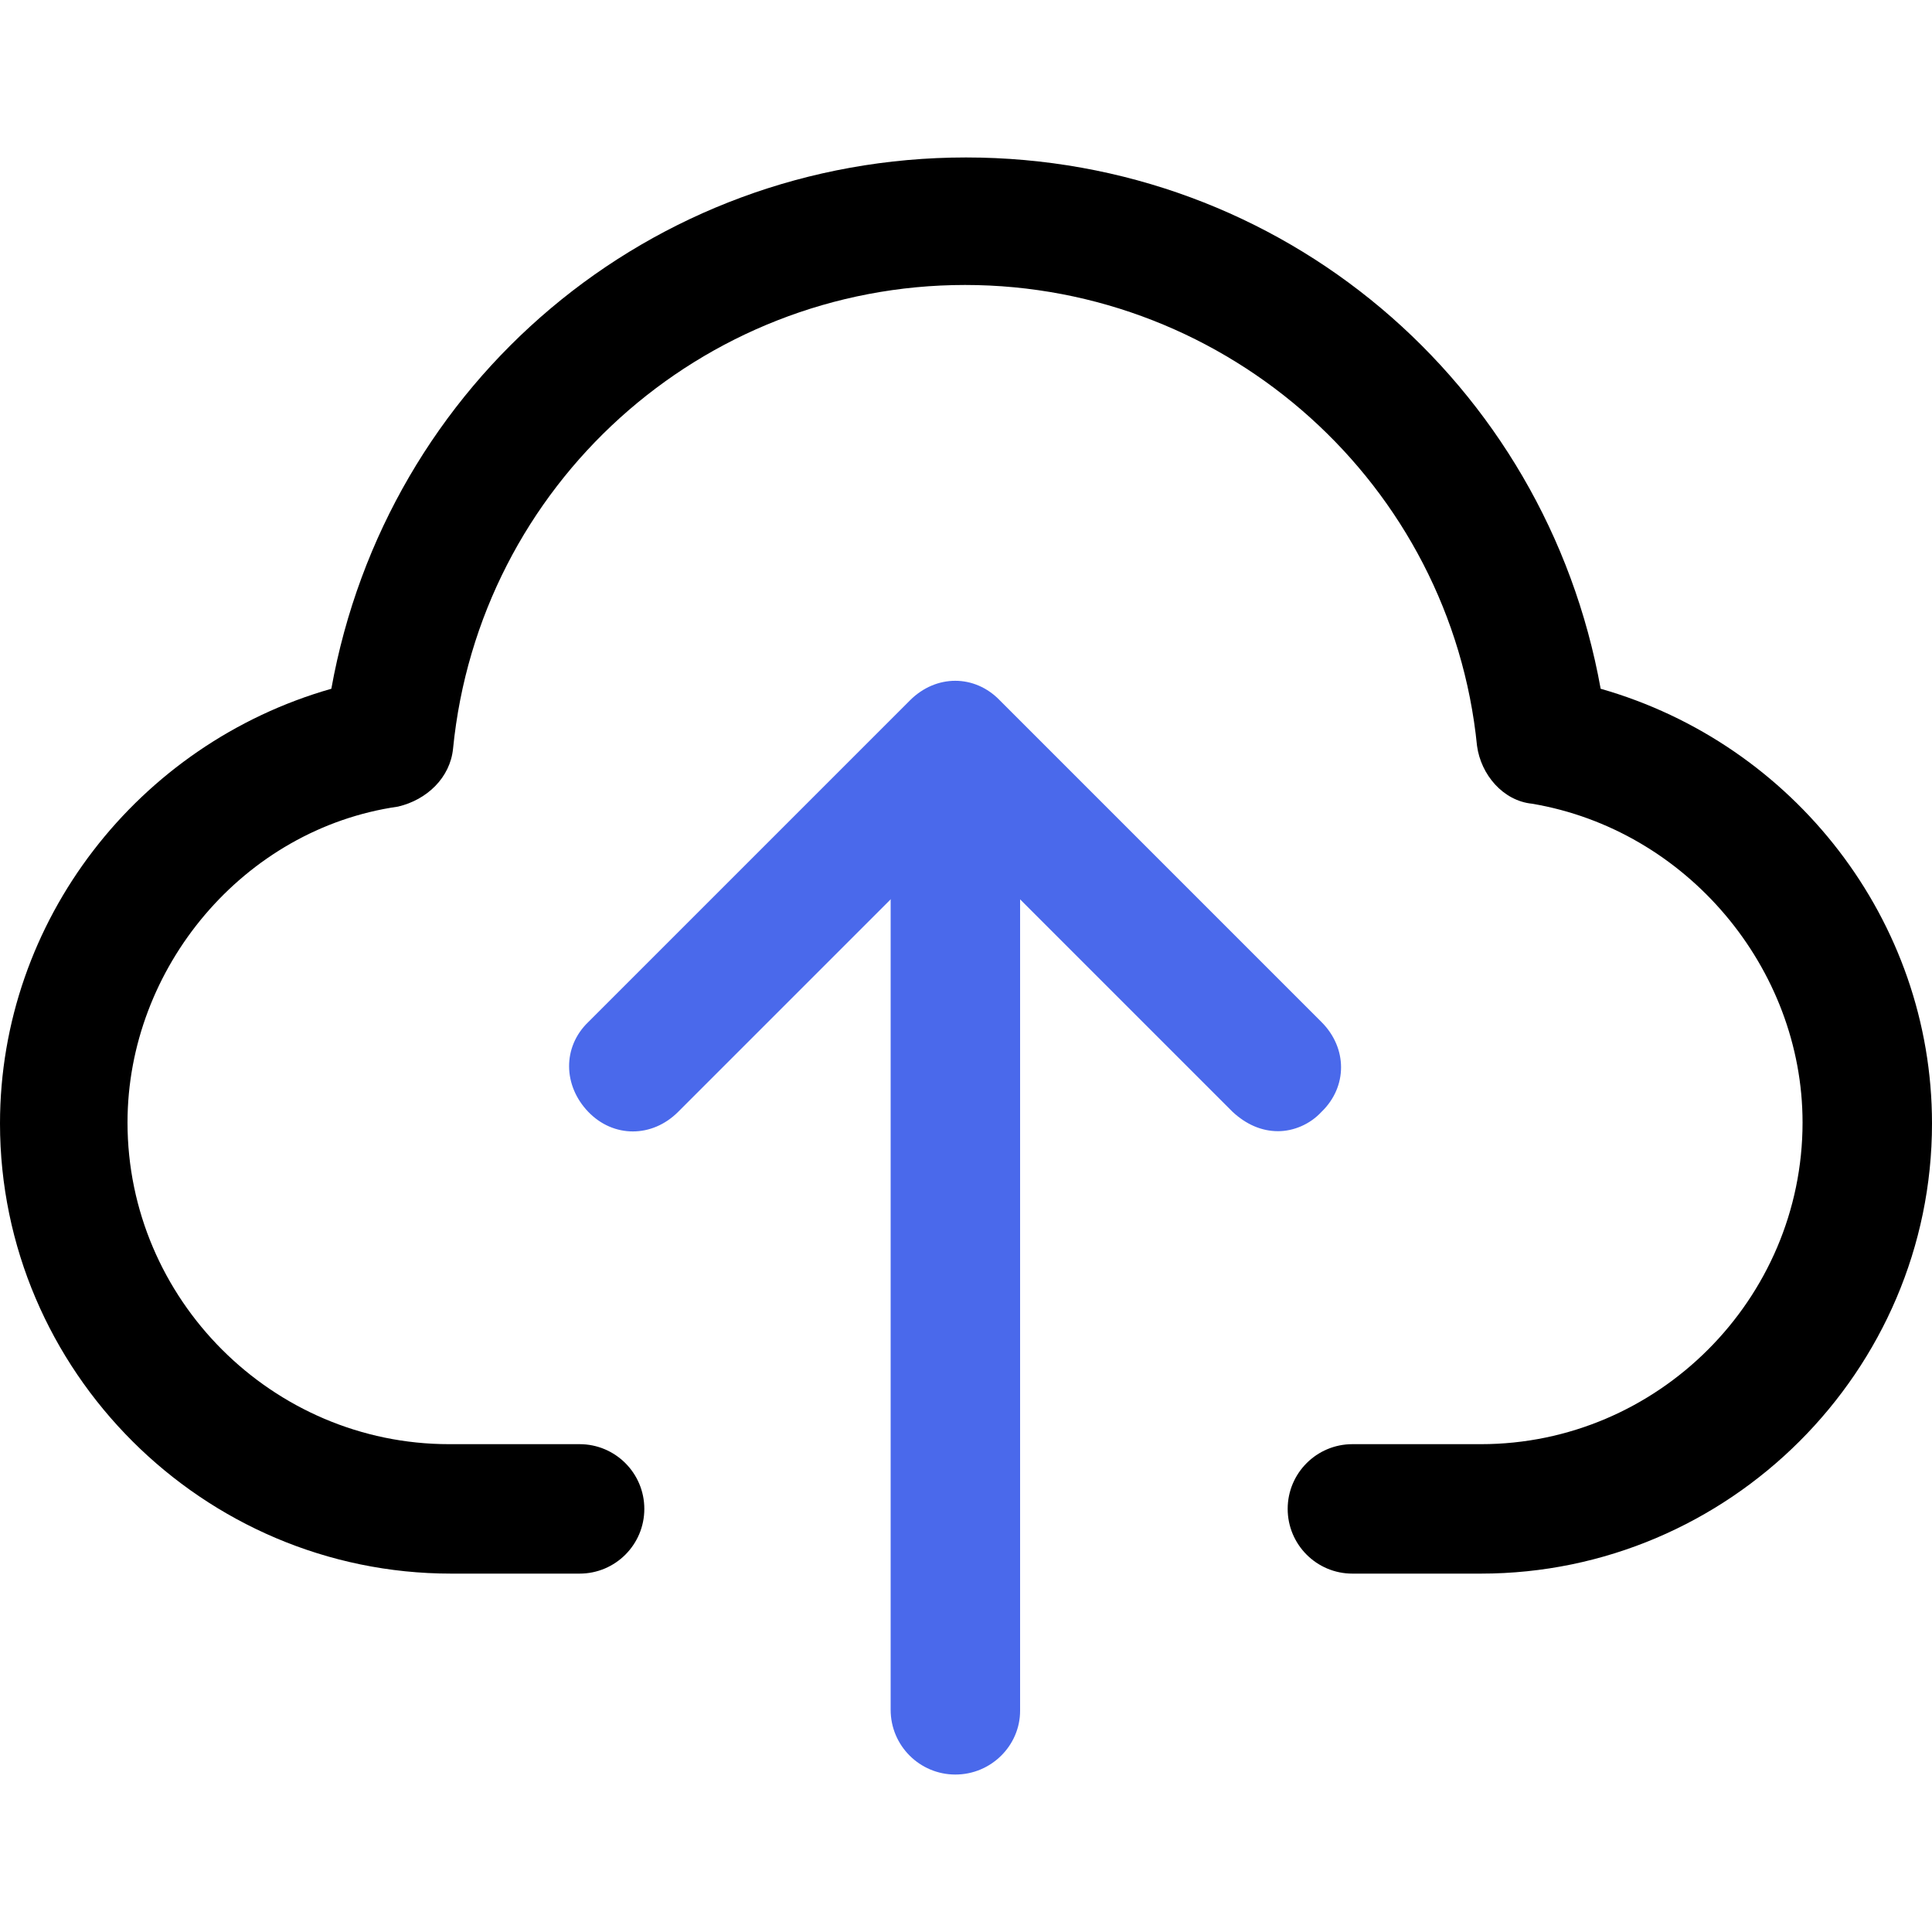 <?xml version="1.0" encoding="utf-8"?>
<!-- Generator: Adobe Illustrator 22.0.0, SVG Export Plug-In . SVG Version: 6.00 Build 0)  -->
<svg version="1.1" id="图层_1" xmlns="http://www.w3.org/2000/svg" xmlns:xlink="http://www.w3.org/1999/xlink" x="0px" y="0px"
	 viewBox="0 0 200 200" style="enable-background:new 0 0 200 200;" xml:space="preserve">
<style type="text/css">
	.st0{fill:#4A69EB;}
</style>
<path d="M153.3,162.9H140c-3.7,0-6.7-3-6.7-6.7c0-3.7,3-6.7,6.7-6.7h13.3c18.3,0,33.3-15,33.3-33.3c0-16-12-30.3-28-33
	c-3-0.3-5.3-3-5.7-6c-2.7-27-25.7-47.7-53-47.7s-50.3,20.7-53,48c-0.3,3-2.7,5.3-5.7,6c-16,2.3-28,16.7-28,32.7
	c0,18.3,15,33.3,33.3,33.3H60c3.7,0,6.7,3,6.7,6.7c0,3.7-3,6.7-6.7,6.7H46.7C21,162.9,0,141.9,0,116.3c0-21,14.3-39.3,34.3-45
	c5.7-31.7,33-55,65.7-55s60,23.3,65.7,55c20,5.7,34.3,24,34.3,45C200,141.9,179,162.9,153.3,162.9z"/>
<path class="st0" d="M132.3,117.1c-1.7,0-3.3-0.7-4.7-2L98.9,86.4l-28.7,28.7c-2.7,2.7-6.7,2.7-9.3,0s-2.7-6.7,0-9.3l33.3-33.3
	c2.7-2.7,6.7-2.7,9.3,0l33.3,33.3c2.7,2.7,2.7,6.7,0,9.3C135.6,116.4,133.9,117.1,132.3,117.1z"/>
<path class="st0" d="M98.9,183.7c-3.7,0-6.7-3-6.7-6.7V80.4c0-3.7,3-6.7,6.7-6.7c3.7,0,6.7,3,6.7,6.7v96.7
	C105.6,180.7,102.6,183.7,98.9,183.7z"/>
</svg>
